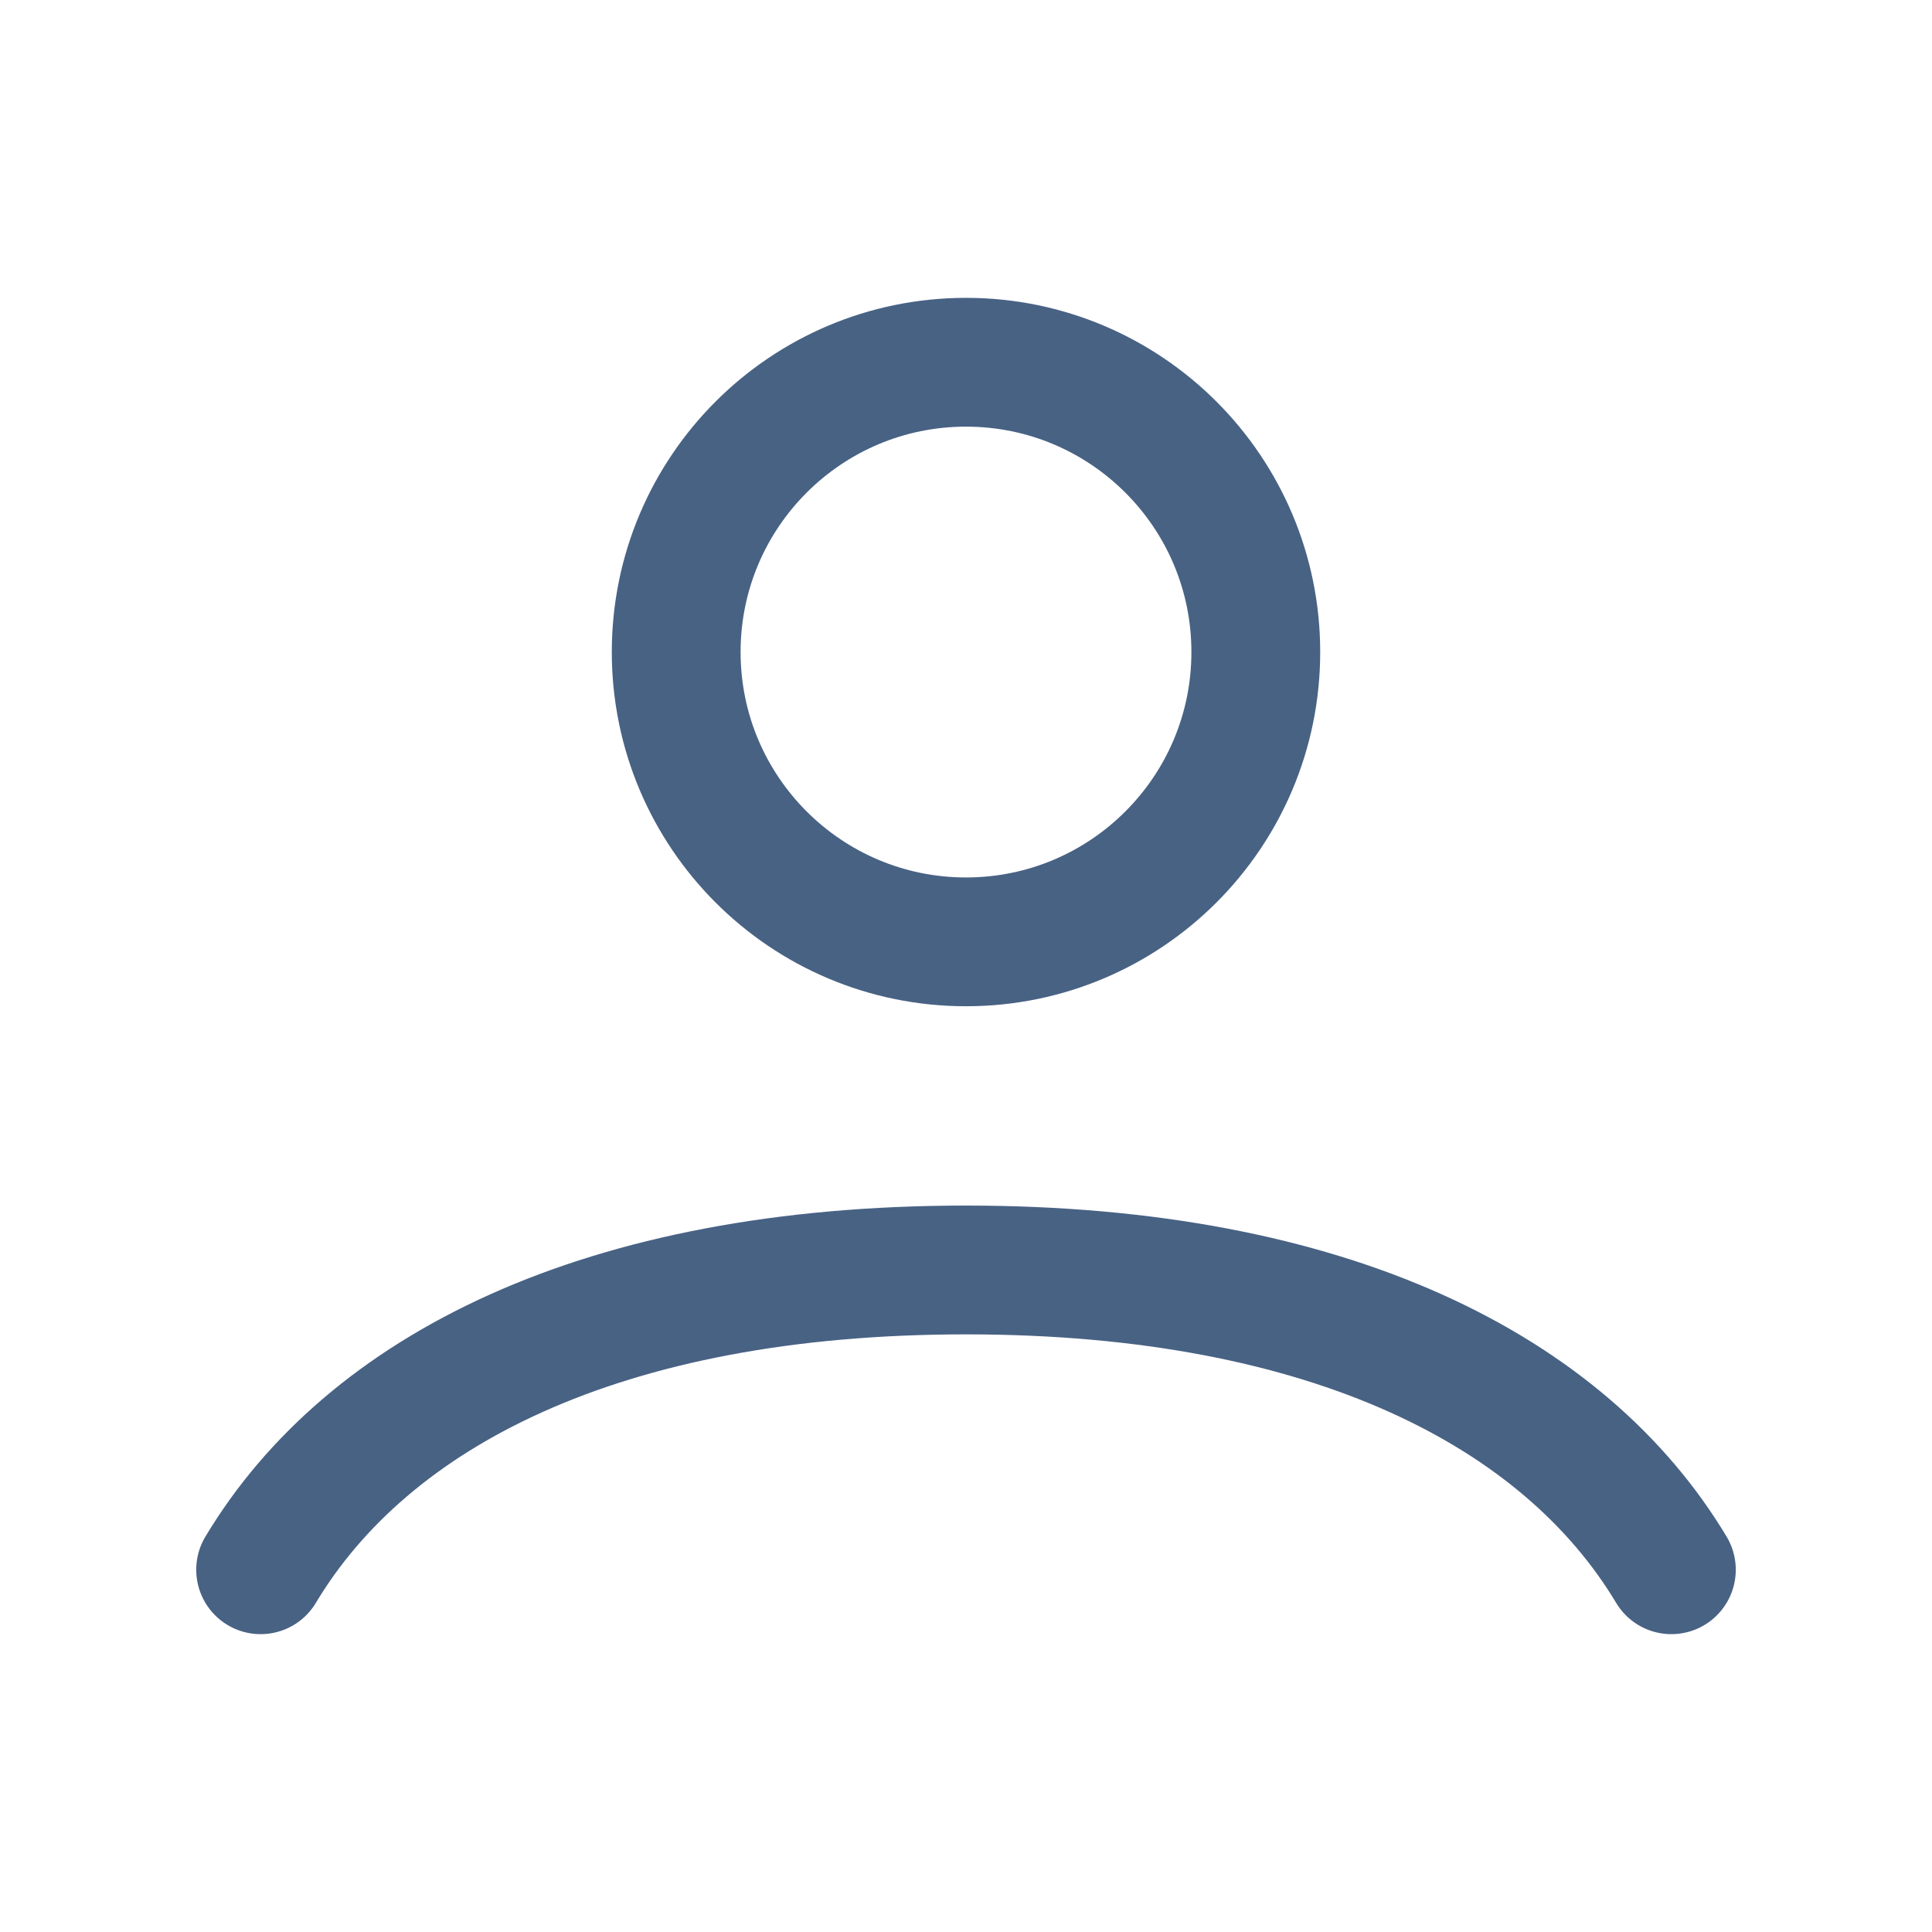 <svg width="30" height="30" viewBox="0 0 30 30" fill="none" xmlns="http://www.w3.org/2000/svg">
<g id="user-profile-03">
<path id="Icon" d="M4.047 24.375C5.704 21.612 9.335 19.72 15 19.72C20.665 19.72 24.296 21.612 25.953 24.375M19.5 10.125C19.5 12.61 17.485 14.625 15 14.625C12.515 14.625 10.5 12.61 10.5 10.125C10.5 7.64 12.515 5.625 15 5.625C17.485 5.625 19.5 7.64 19.5 10.125Z" stroke="#486284" stroke-width="2" stroke-linecap="round"/>
</g>
</svg>
